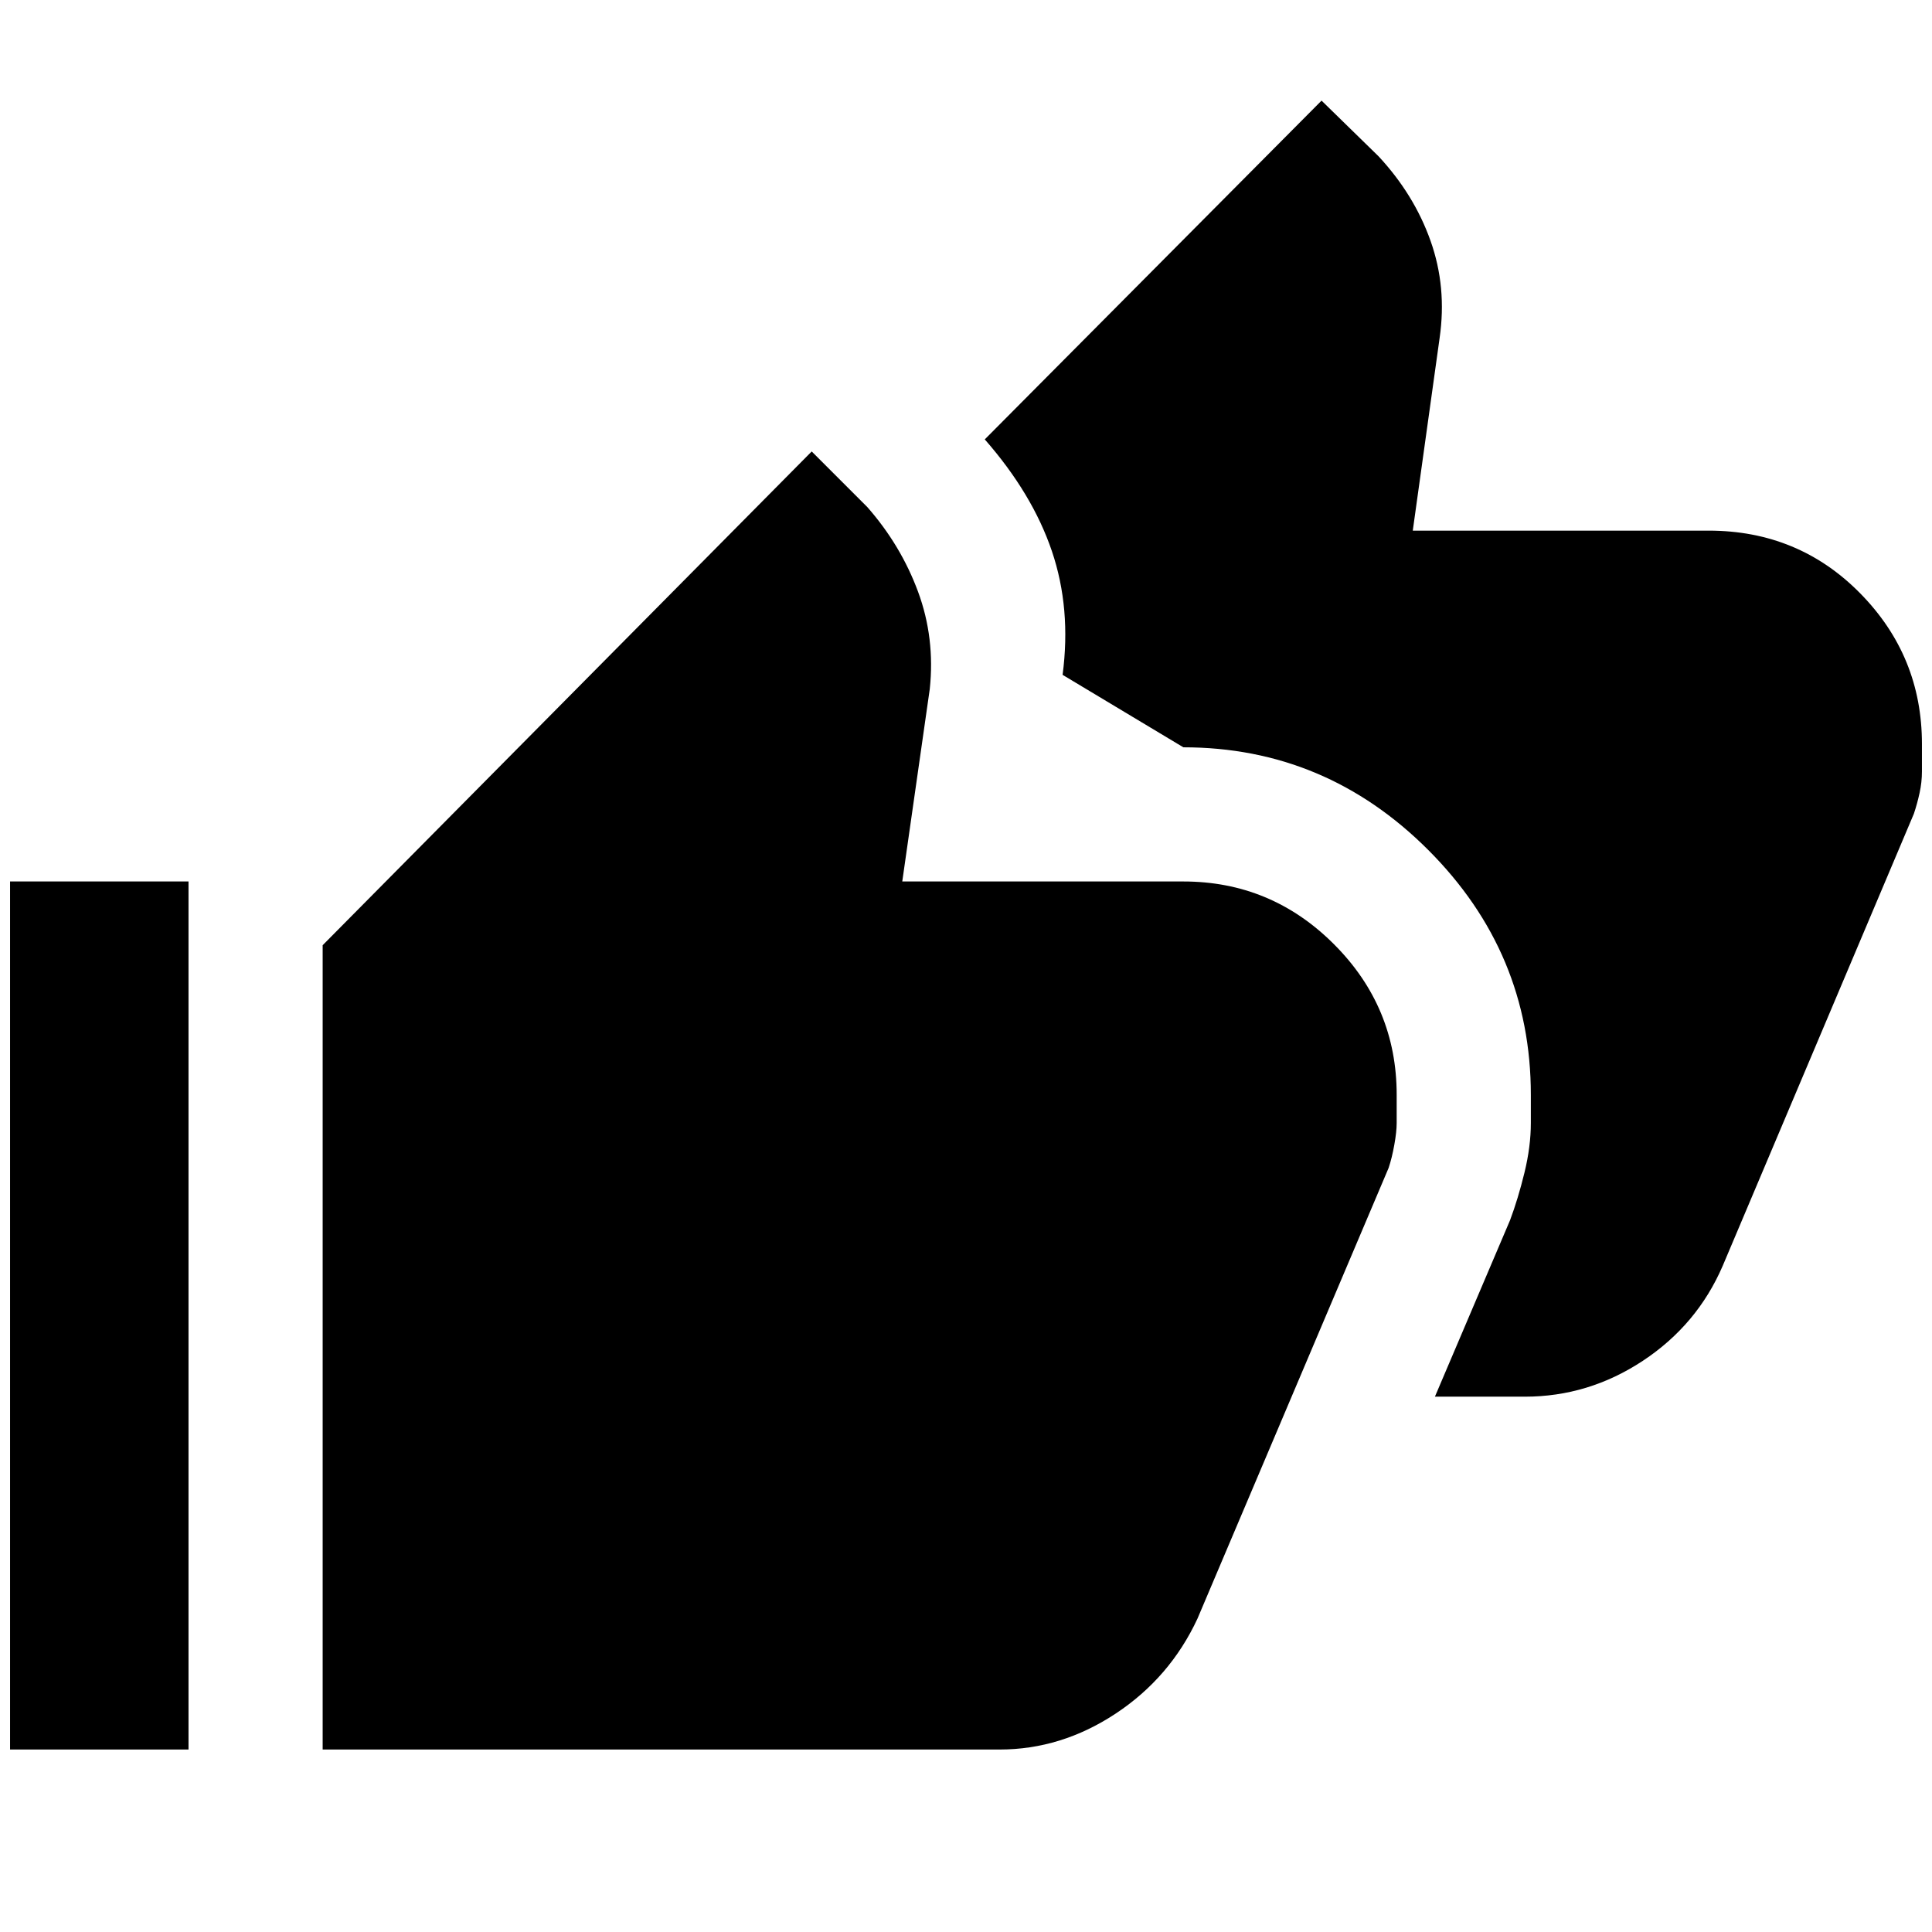 <svg xmlns="http://www.w3.org/2000/svg" height="40" viewBox="0 -960 960 960" width="40"><path d="m713-266 37.33-87.67q4-10.66 7.17-23.66t3.17-24.67v-14q0-70.67-51-121.67t-121.67-51l-60-36q4.33-33-5.33-61.5-9.67-28.5-33.34-55.5L656.67-910 685-882.33q17.67 19 25.83 42 8.17 23 4.5 48.33L702-696.33h147q44.67 0 75.33 31.16Q955-634 955-590.33v13.66q0 5.34-1.17 10.67-1.16 5.33-2.83 10.33L856-331q-12.67 29.33-39.67 47.17-27 17.83-58.66 17.83H713ZM5-90.67V-522h88.67v431.33H5Zm155.33 0v-399.66l243-245.34L431-708q16.67 19 25.17 42t5.83 48.33L448.33-522H588q43.67 0 74.83 31.17Q694-459.67 694-416v14q0 4.33-1.17 10.83-1.16 6.5-2.83 11.5l-95 224q-13.67 29.34-40.67 47.17-27 17.83-57.66 17.83H160.33Z"/></svg>